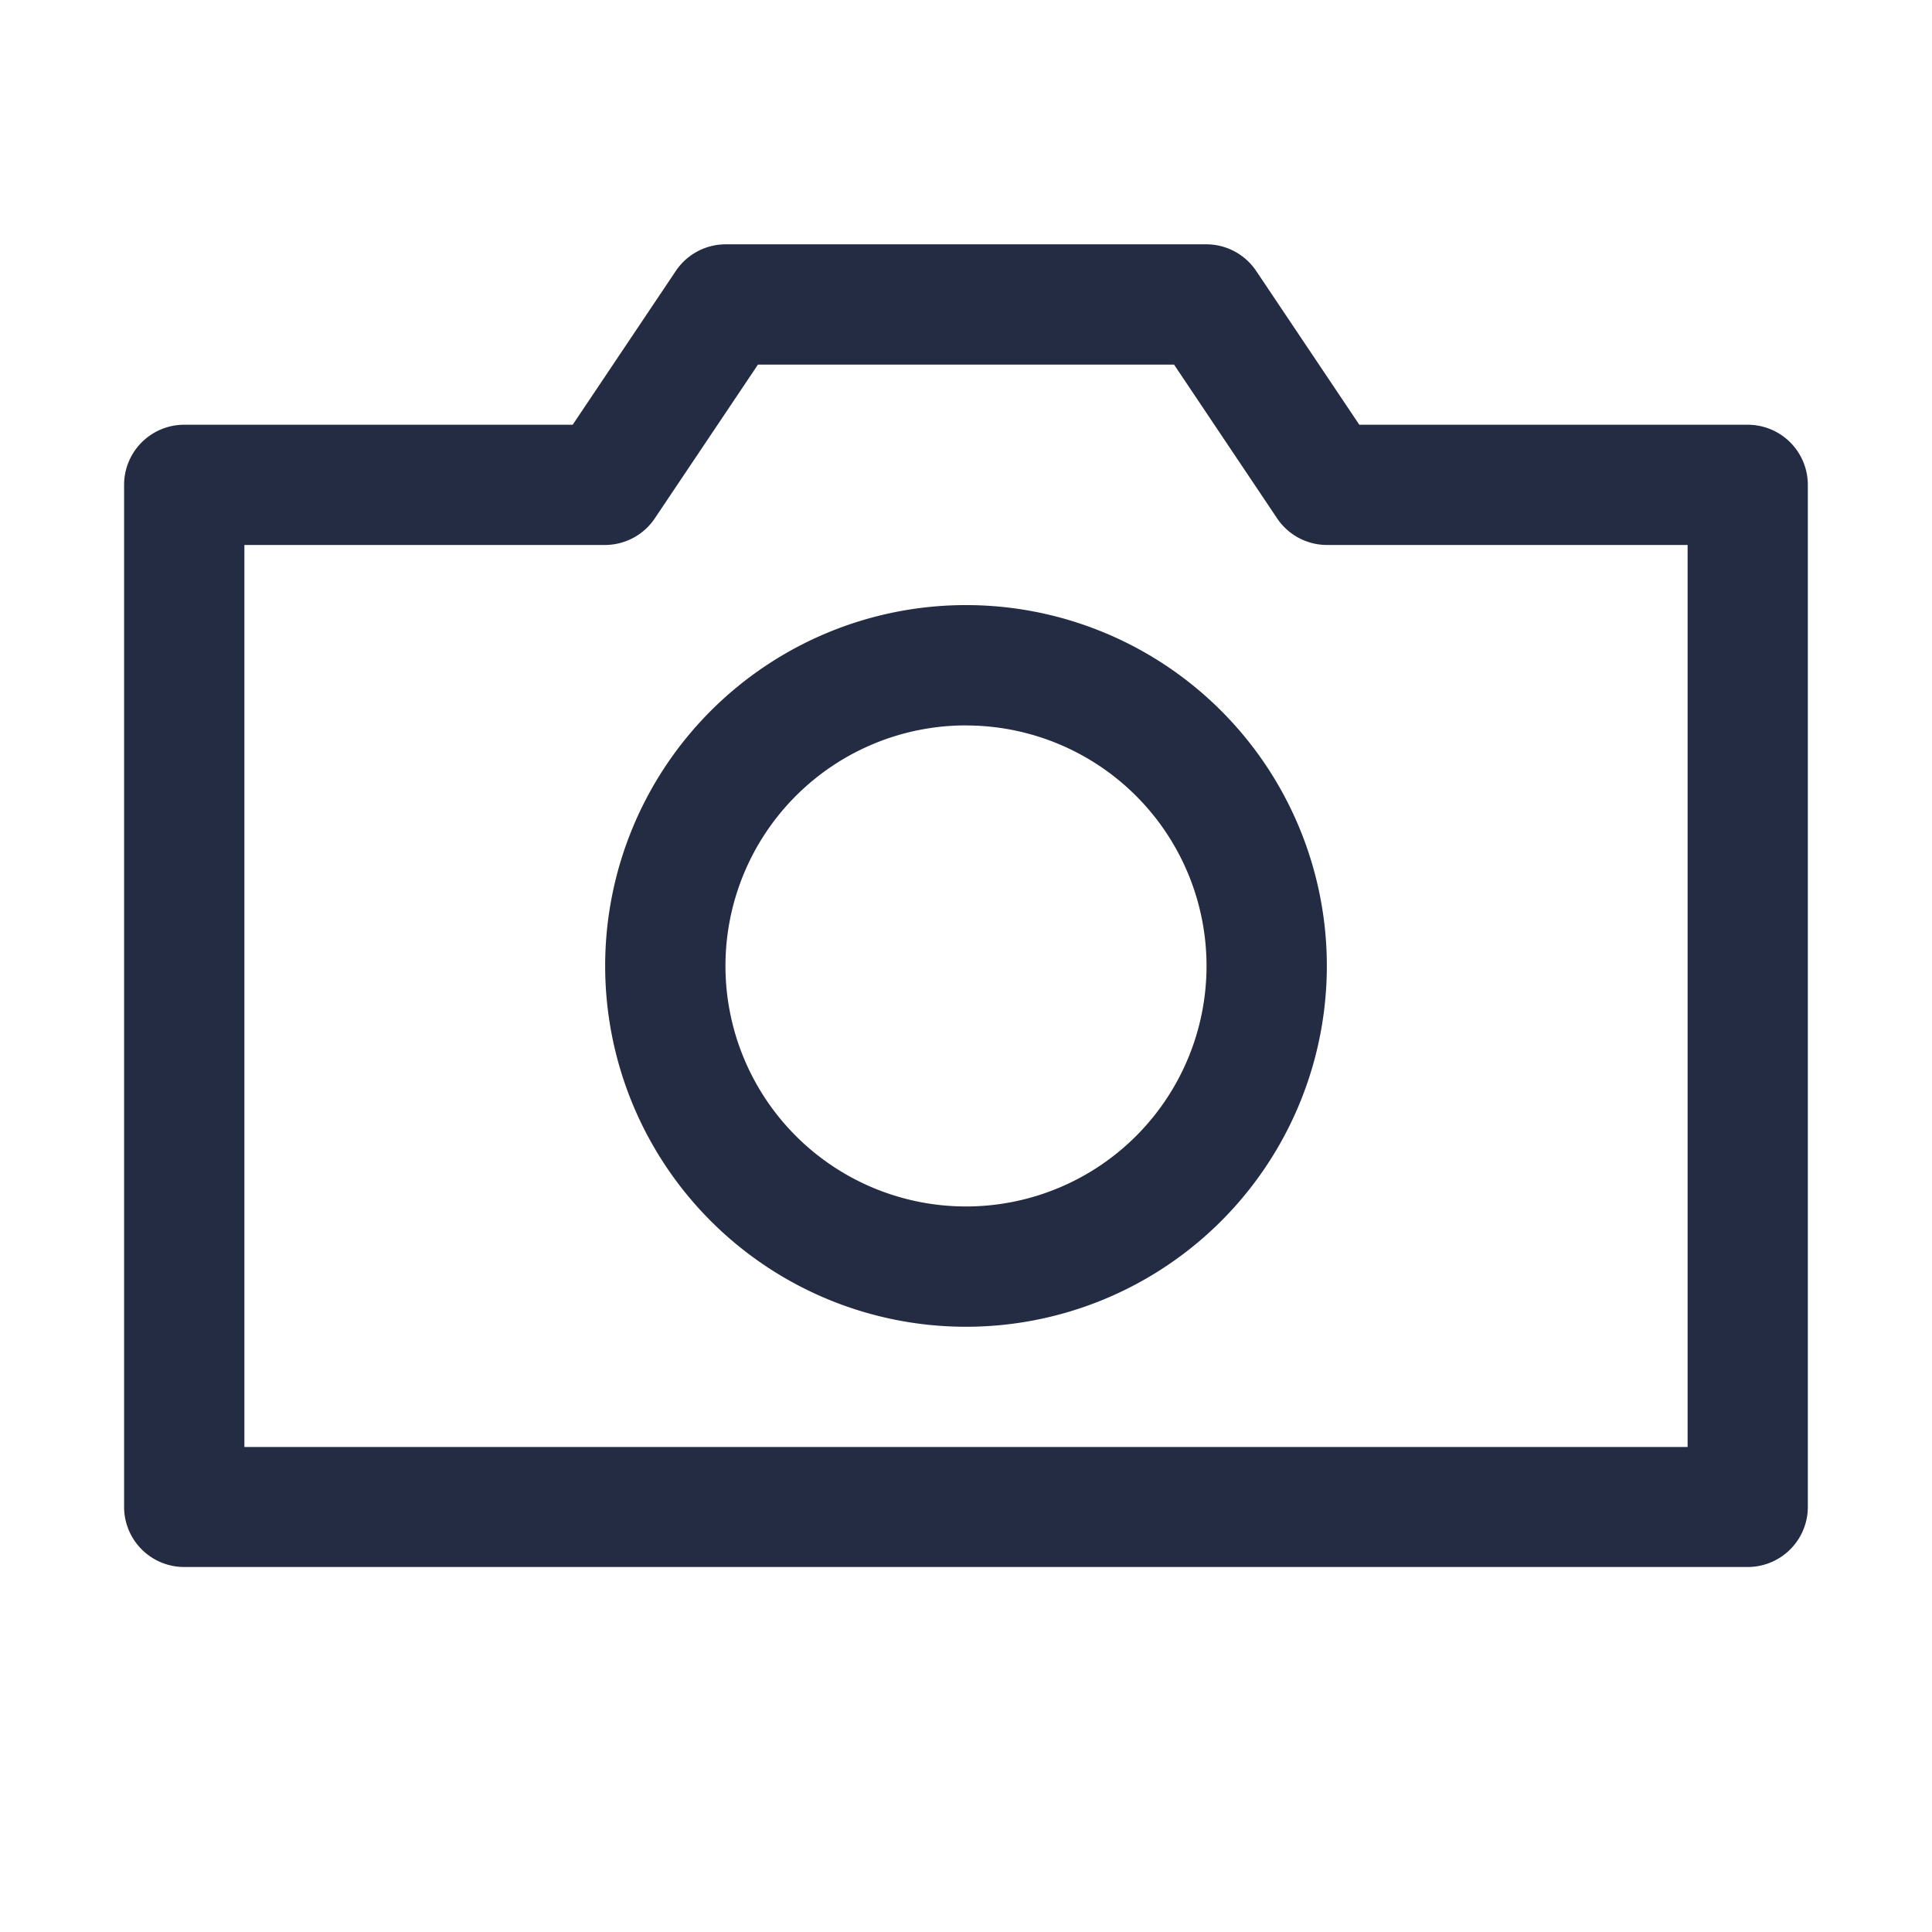 <svg xmlns="http://www.w3.org/2000/svg" width="26" height="26" viewBox="0 0 26 26">
    <path data-name="Path 69" d="M23.85 21.8H2.809A.809.809 0 0 1 2 20.995V7.237a.809.809 0 0 1 .809-.809h5.228l1.384-2.064A.809.809 0 0 1 10.093 4h6.474a.809.809 0 0 1 .672.364l1.384 2.064h5.227a.809.809 0 0 1 .809.809v13.758a.809.809 0 0 1-.809.805zM3.619 20.185h19.422V8.046h-4.856a.809.809 0 0 1-.672-.364L16.13 5.619h-5.6L9.146 7.682a.809.809 0 0 1-.672.364H3.619z" transform="translate(-.33 -.712)" style="fill:#242c44"/>
    <path data-name="Path 70" d="M14.856 19.711a4.856 4.856 0 1 1 4.856-4.856 4.856 4.856 0 0 1-4.856 4.856zm0-8.093a3.237 3.237 0 1 0 3.237 3.237 3.237 3.237 0 0 0-3.237-3.236z" transform="translate(-1.856 -1.856)" style="fill:#242c44"/>
    <path data-name="&lt;Transparent Rectangle&gt;" style="fill:none" d="M0 0h26v26H0z"/>
</svg>
